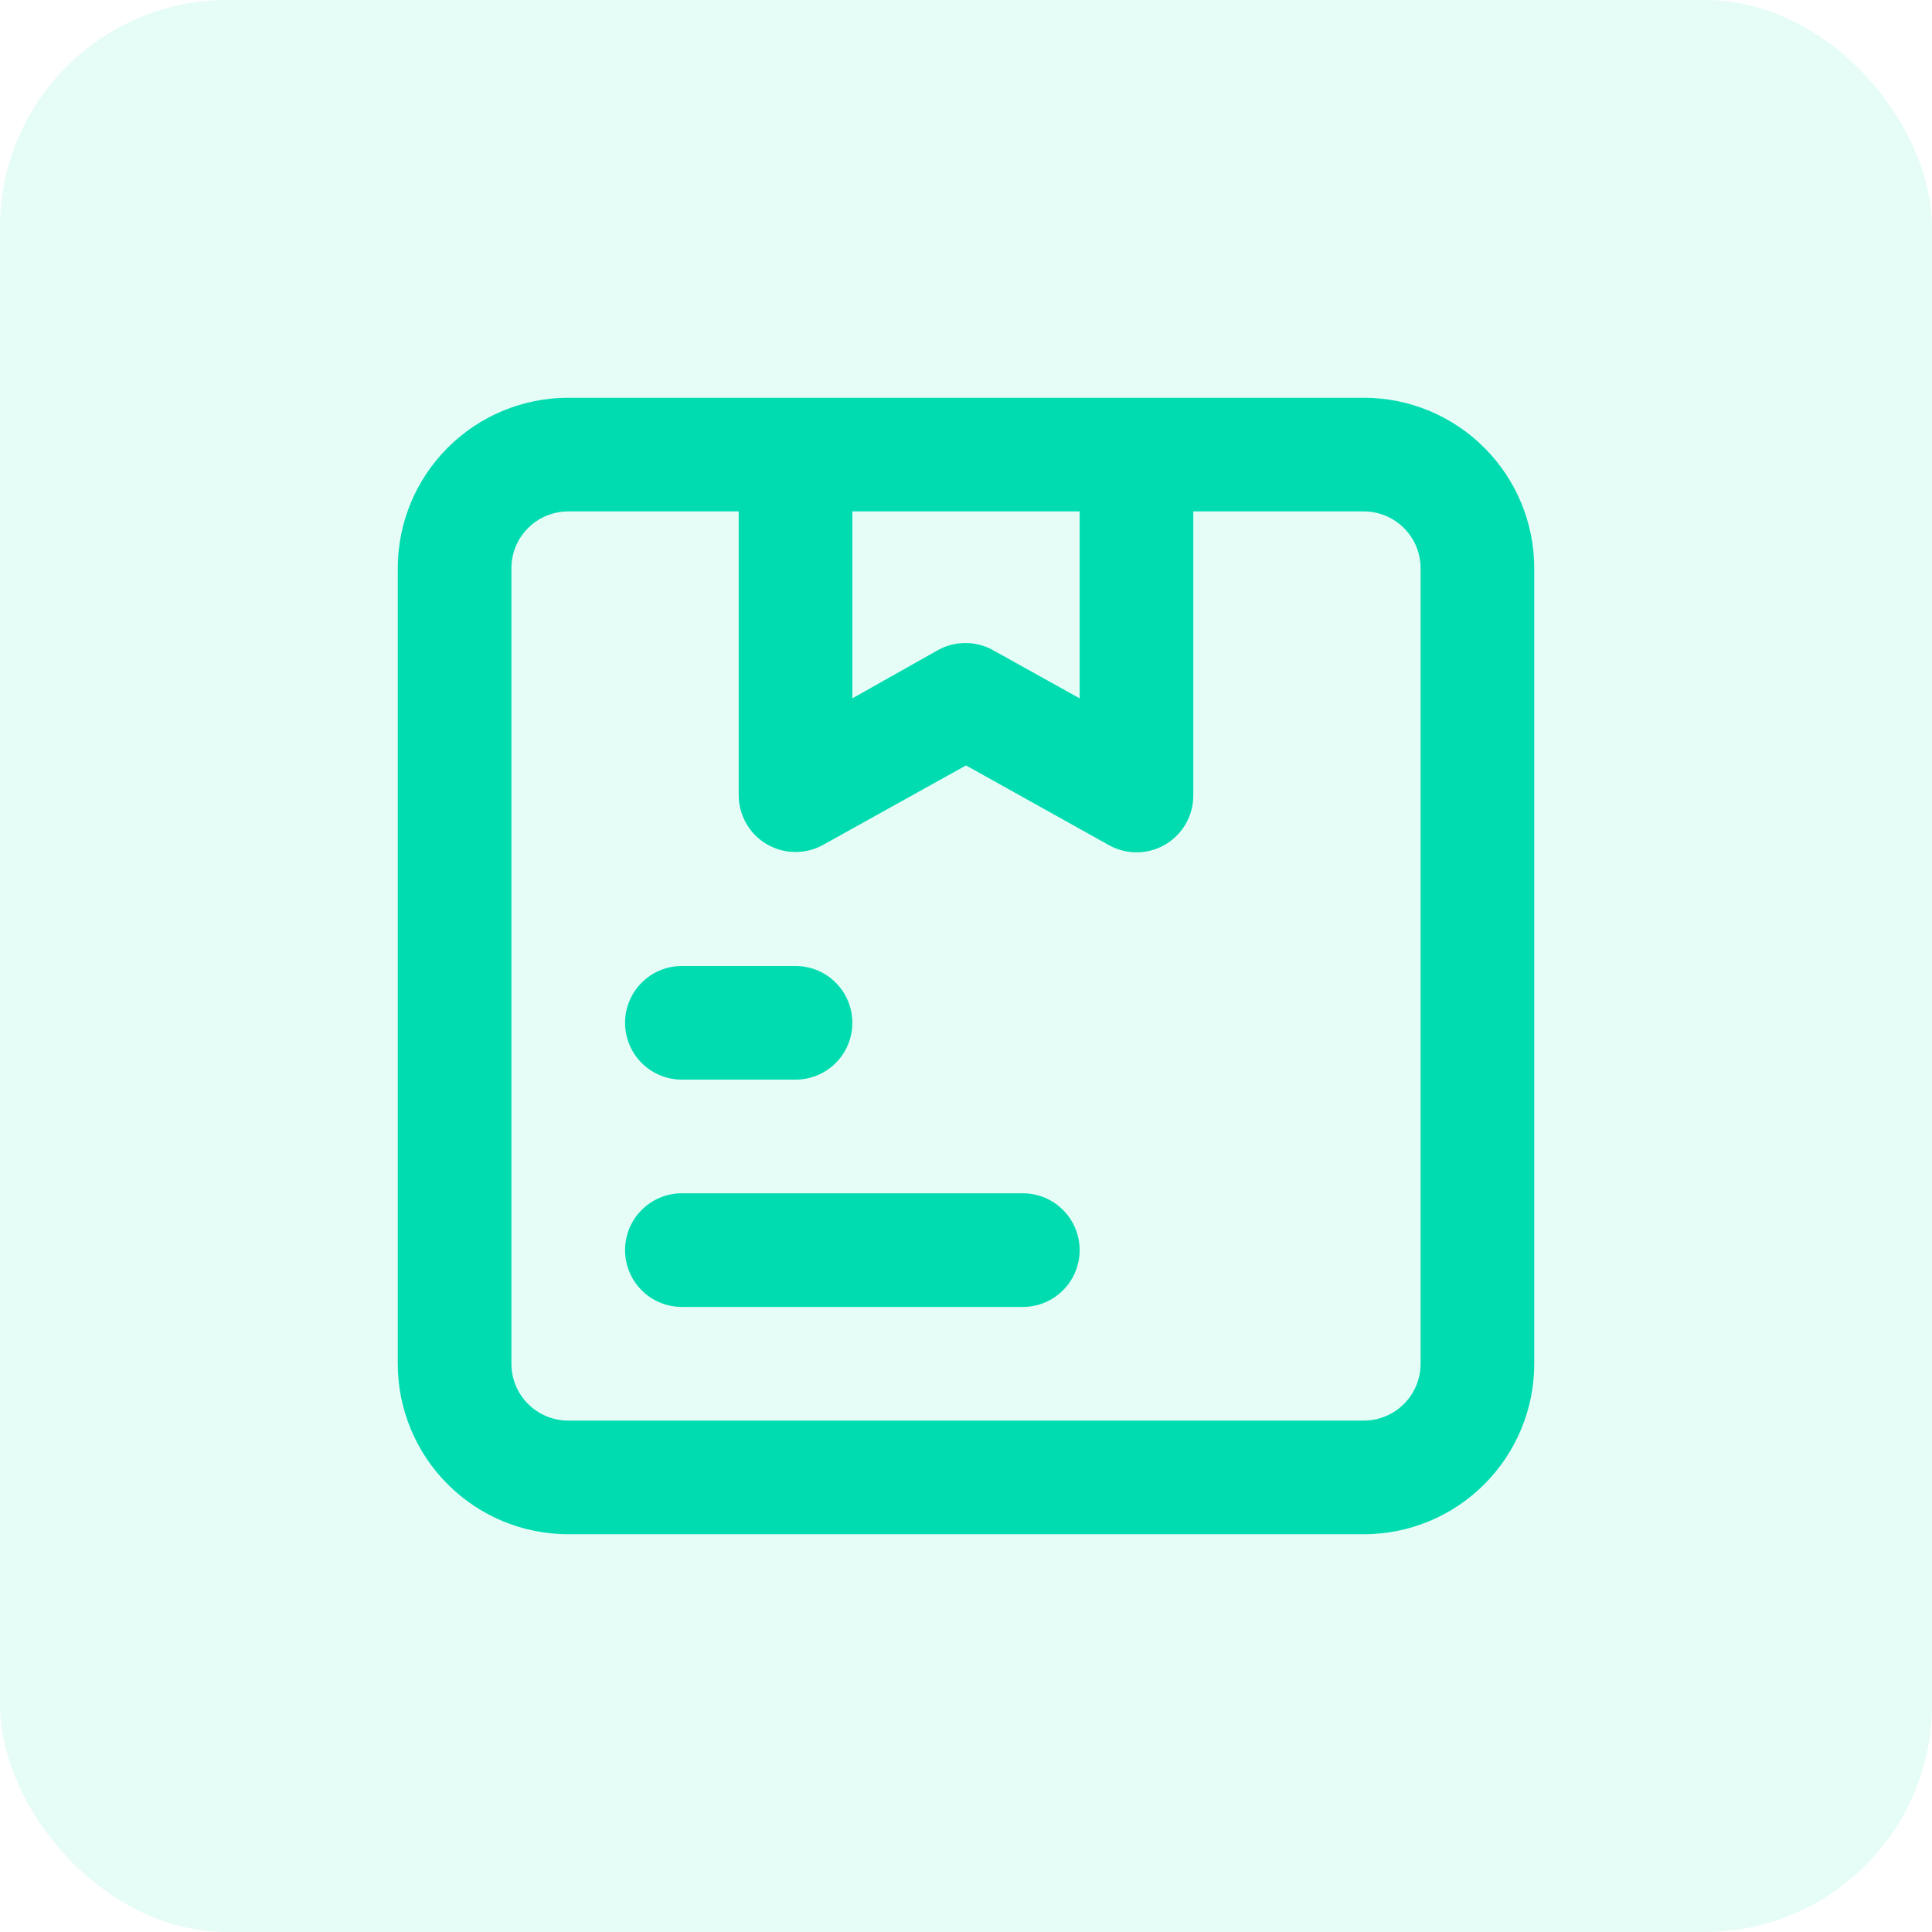 <svg width="34" height="34" viewBox="0 0 34 34" fill="none" xmlns="http://www.w3.org/2000/svg">
<rect width="34" height="34" rx="4" fill="#00DCB0" fill-opacity="0.1"/>
<path d="M12 19H14C14.265 19 14.52 18.895 14.707 18.707C14.895 18.52 15 18.265 15 18C15 17.735 14.895 17.48 14.707 17.293C14.52 17.105 14.265 17 14 17H12C11.735 17 11.48 17.105 11.293 17.293C11.105 17.48 11 17.735 11 18C11 18.265 11.105 18.52 11.293 18.707C11.48 18.895 11.735 19 12 19ZM18 21H12C11.735 21 11.48 21.105 11.293 21.293C11.105 21.48 11 21.735 11 22C11 22.265 11.105 22.52 11.293 22.707C11.48 22.895 11.735 23 12 23H18C18.265 23 18.52 22.895 18.707 22.707C18.895 22.52 19 22.265 19 22C19 21.735 18.895 21.48 18.707 21.293C18.52 21.105 18.265 21 18 21ZM24 7H10C9.204 7 8.441 7.316 7.879 7.879C7.316 8.441 7 9.204 7 10V24C7 24.796 7.316 25.559 7.879 26.121C8.441 26.684 9.204 27 10 27H24C24.796 27 25.559 26.684 26.121 26.121C26.684 25.559 27 24.796 27 24V10C27 9.204 26.684 8.441 26.121 7.879C25.559 7.316 24.796 7 24 7ZM19 9V12.29L17.49 11.45C17.338 11.362 17.166 11.316 16.99 11.316C16.814 11.316 16.642 11.362 16.49 11.45L15 12.29V9H19ZM25 24C25 24.265 24.895 24.52 24.707 24.707C24.52 24.895 24.265 25 24 25H10C9.735 25 9.48 24.895 9.293 24.707C9.105 24.52 9 24.265 9 24V10C9 9.735 9.105 9.48 9.293 9.293C9.48 9.105 9.735 9 10 9H13V14C13.001 14.175 13.048 14.346 13.136 14.497C13.223 14.648 13.349 14.773 13.5 14.86C13.652 14.948 13.825 14.994 14 14.994C14.175 14.994 14.348 14.948 14.5 14.86L17 13.47L19.51 14.87C19.66 14.955 19.828 14.999 20 15C20.265 15 20.52 14.895 20.707 14.707C20.895 14.52 21 14.265 21 14V9H24C24.265 9 24.52 9.105 24.707 9.293C24.895 9.48 25 9.735 25 10V24Z" fill="#00DCB0"/>
</svg>
